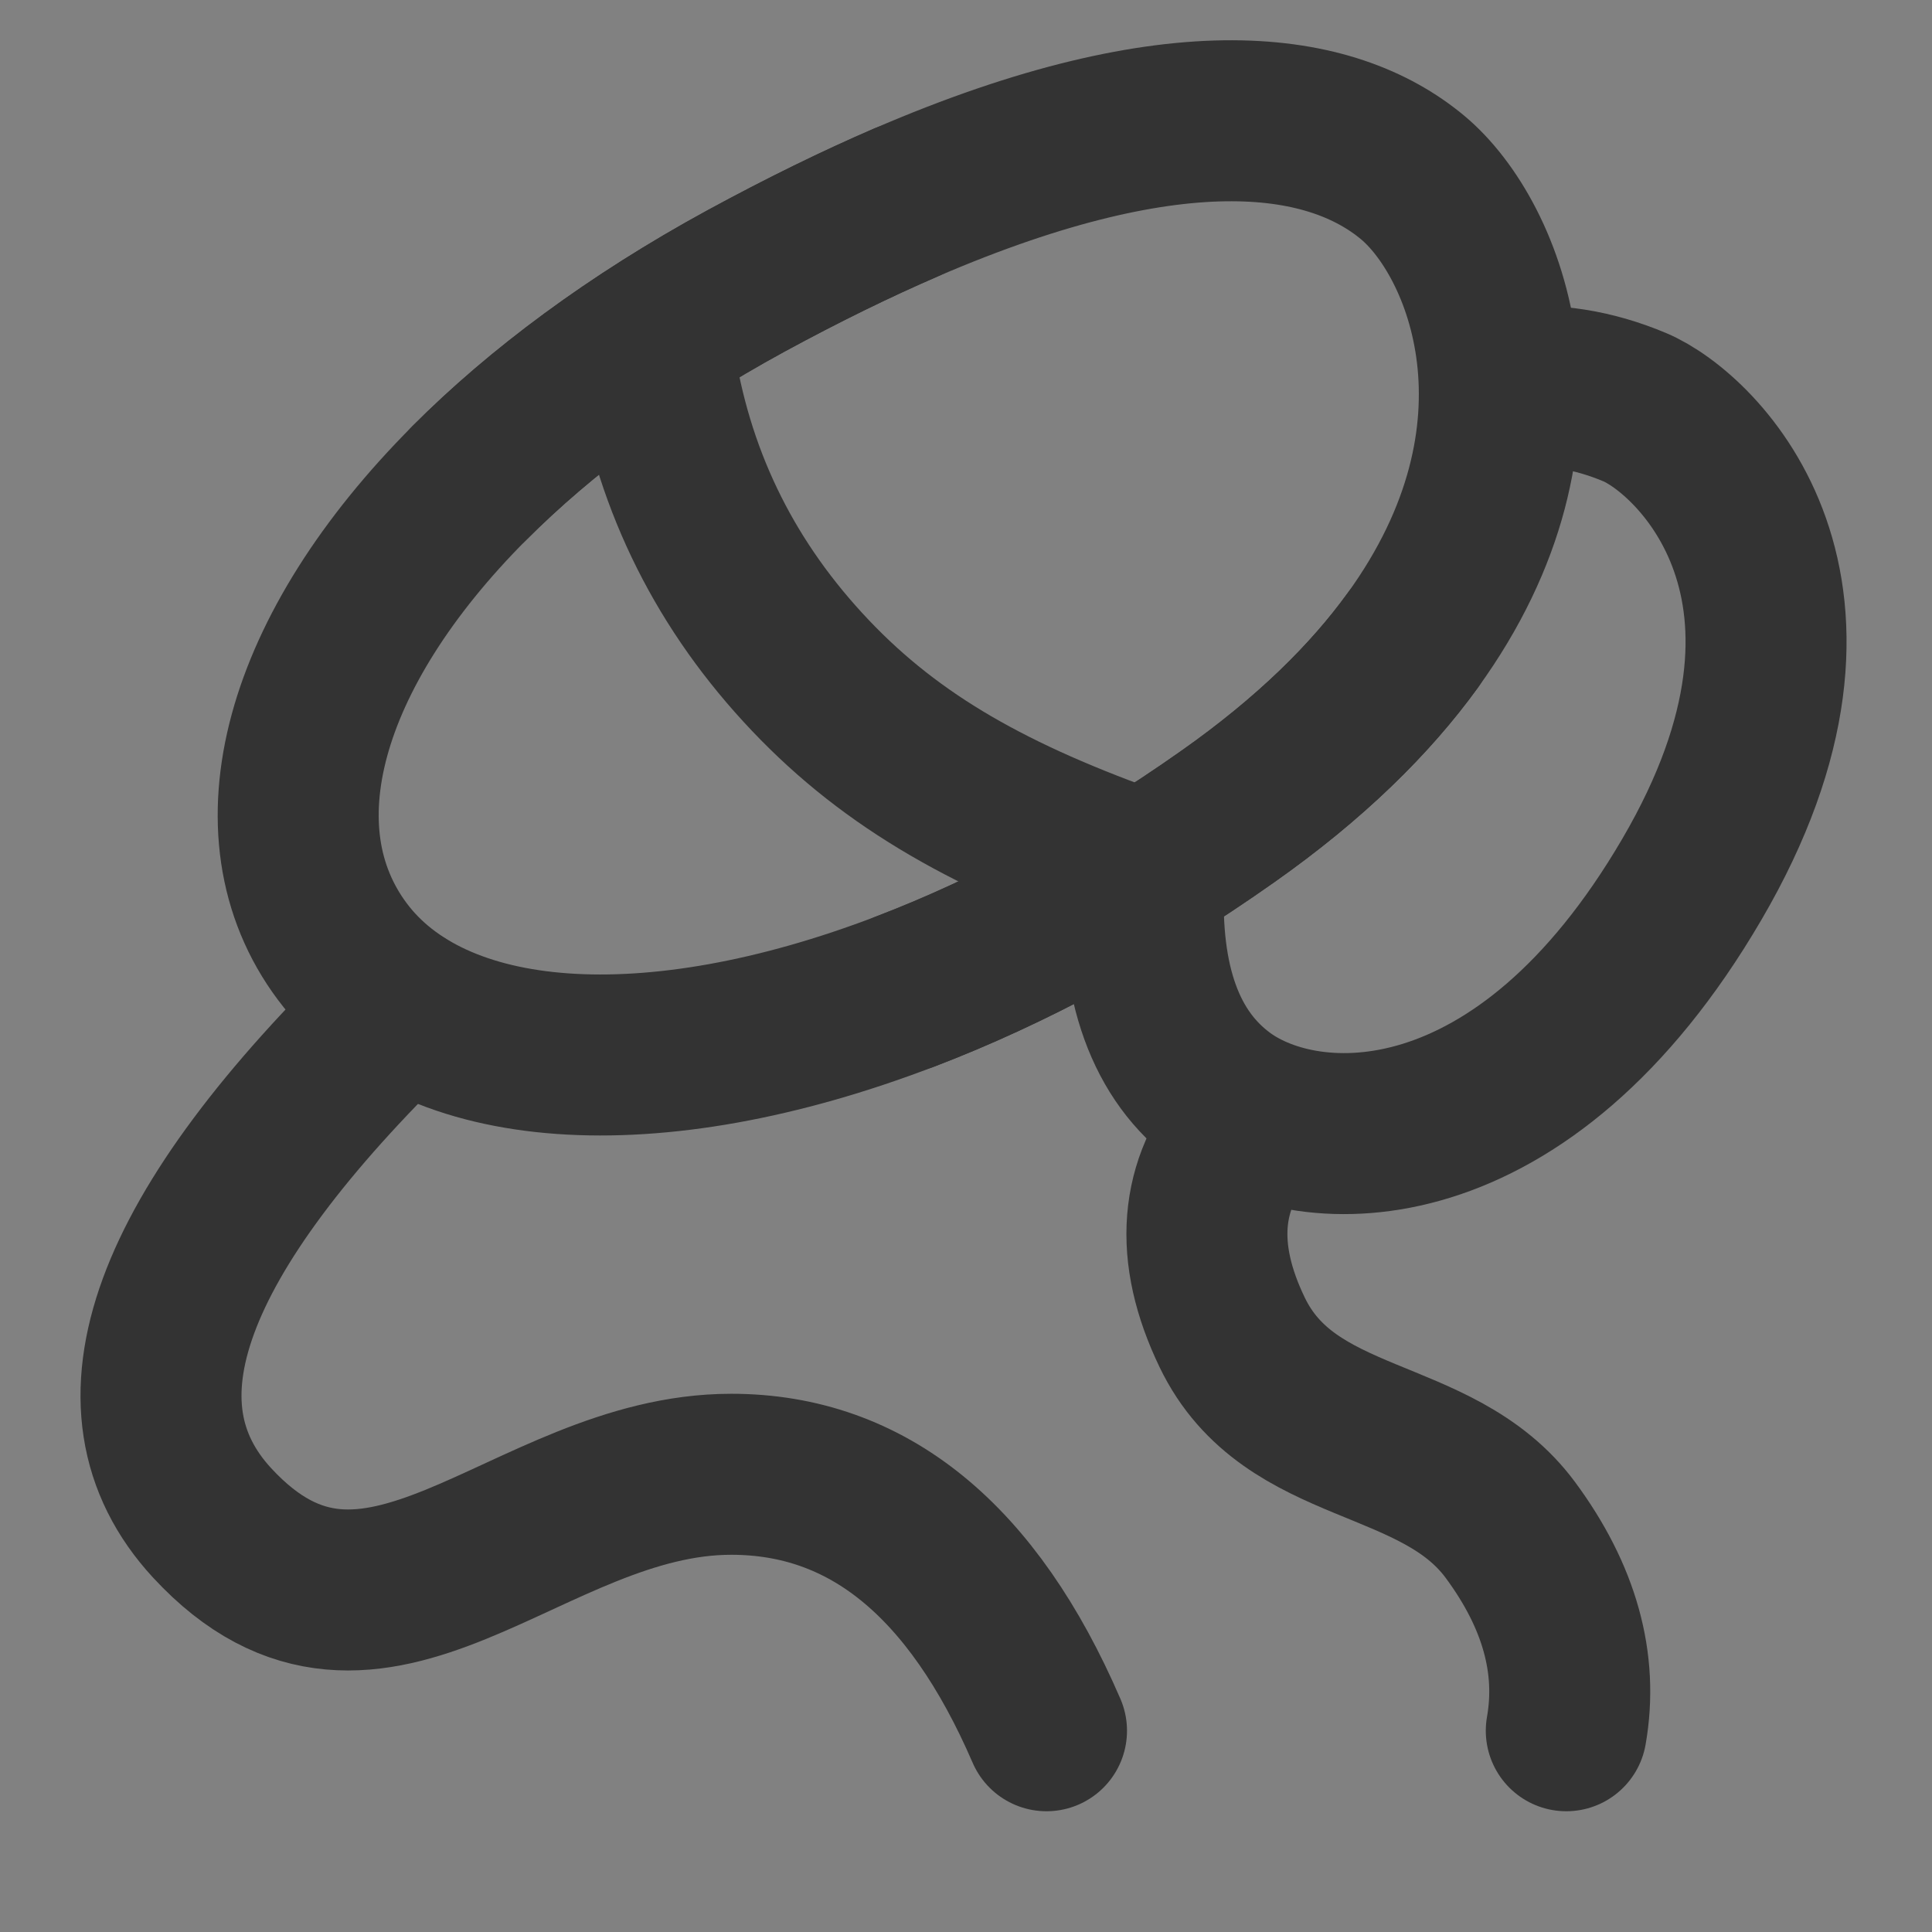 <svg width="24" height="24" viewBox="0 0 24 24" fill="none" xmlns="http://www.w3.org/2000/svg">
<rect x="0" y="0" width="24" height="24" fill="#808080" stroke="none"/>
<g clip-path="url(#clip0_2_20628)">
<path d="M24 0H0V24H24V0Z" fill="white" fill-opacity="0.01"/>
<path d="M14.208 10.923C14.15 12.216 14.479 13.123 15.195 13.643C16.269 14.422 18.919 14.514 21.017 10.923C23.116 7.333 21.08 5.383 20.307 5.058C19.791 4.841 19.273 4.759 18.752 4.814" stroke="#333333" stroke-width="2" stroke-linecap="round"/>
<path d="M15.507 14.003C14.897 14.71 14.829 15.559 15.306 16.55C16.02 18.037 17.849 17.769 18.764 19.008C19.373 19.833 19.604 20.664 19.457 21.5" stroke="#333333" stroke-width="2" stroke-linecap="round"/>
<path fill-rule="evenodd" clip-rule="evenodd" d="M4.252 11.82C5.382 13.331 8.083 13.528 11.25 12.315C12.532 11.825 13.891 11.103 15.252 10.143C16.279 9.42 17.023 8.682 17.546 7.96C19.432 5.358 18.458 2.961 17.546 2.203C16.558 1.382 14.661 1.045 11.25 2.517C10.639 2.781 9.979 3.103 9.267 3.49C7.869 4.252 6.717 5.112 5.831 6C3.75 8.088 3.139 10.331 4.252 11.82Z" stroke="#333333" stroke-width="2"/>
<path d="M8.123 4.42C8.342 5.895 8.958 7.184 9.971 8.288C10.984 9.393 12.194 10.098 14 10.75" stroke="#333333" stroke-width="2" stroke-linecap="round"/>
<path d="M4.991 12.5C2.078 15.325 1.293 17.464 2.635 18.918C4.65 21.097 6.544 18.314 9.083 18.314C10.776 18.314 12.082 19.376 13 21.5" stroke="#333333" stroke-width="2" stroke-linecap="round"/>
<path d="M17.546 7.96C17.023 8.682 16.279 9.42 15.252 10.143C13.891 11.103 12.532 11.825 11.25 12.315" stroke="#333333" stroke-width="2" stroke-linecap="round"/>
<path d="M11.25 2.517C10.639 2.781 9.979 3.103 9.267 3.49C7.869 4.252 6.717 5.112 5.831 6" stroke="#333333" stroke-width="2" stroke-linecap="round"/>
</g>
<defs>
<clipPath id="clip0_2_20628">
<rect width="24" height="24" fill="white"/>
</clipPath>
</defs>
</svg>
